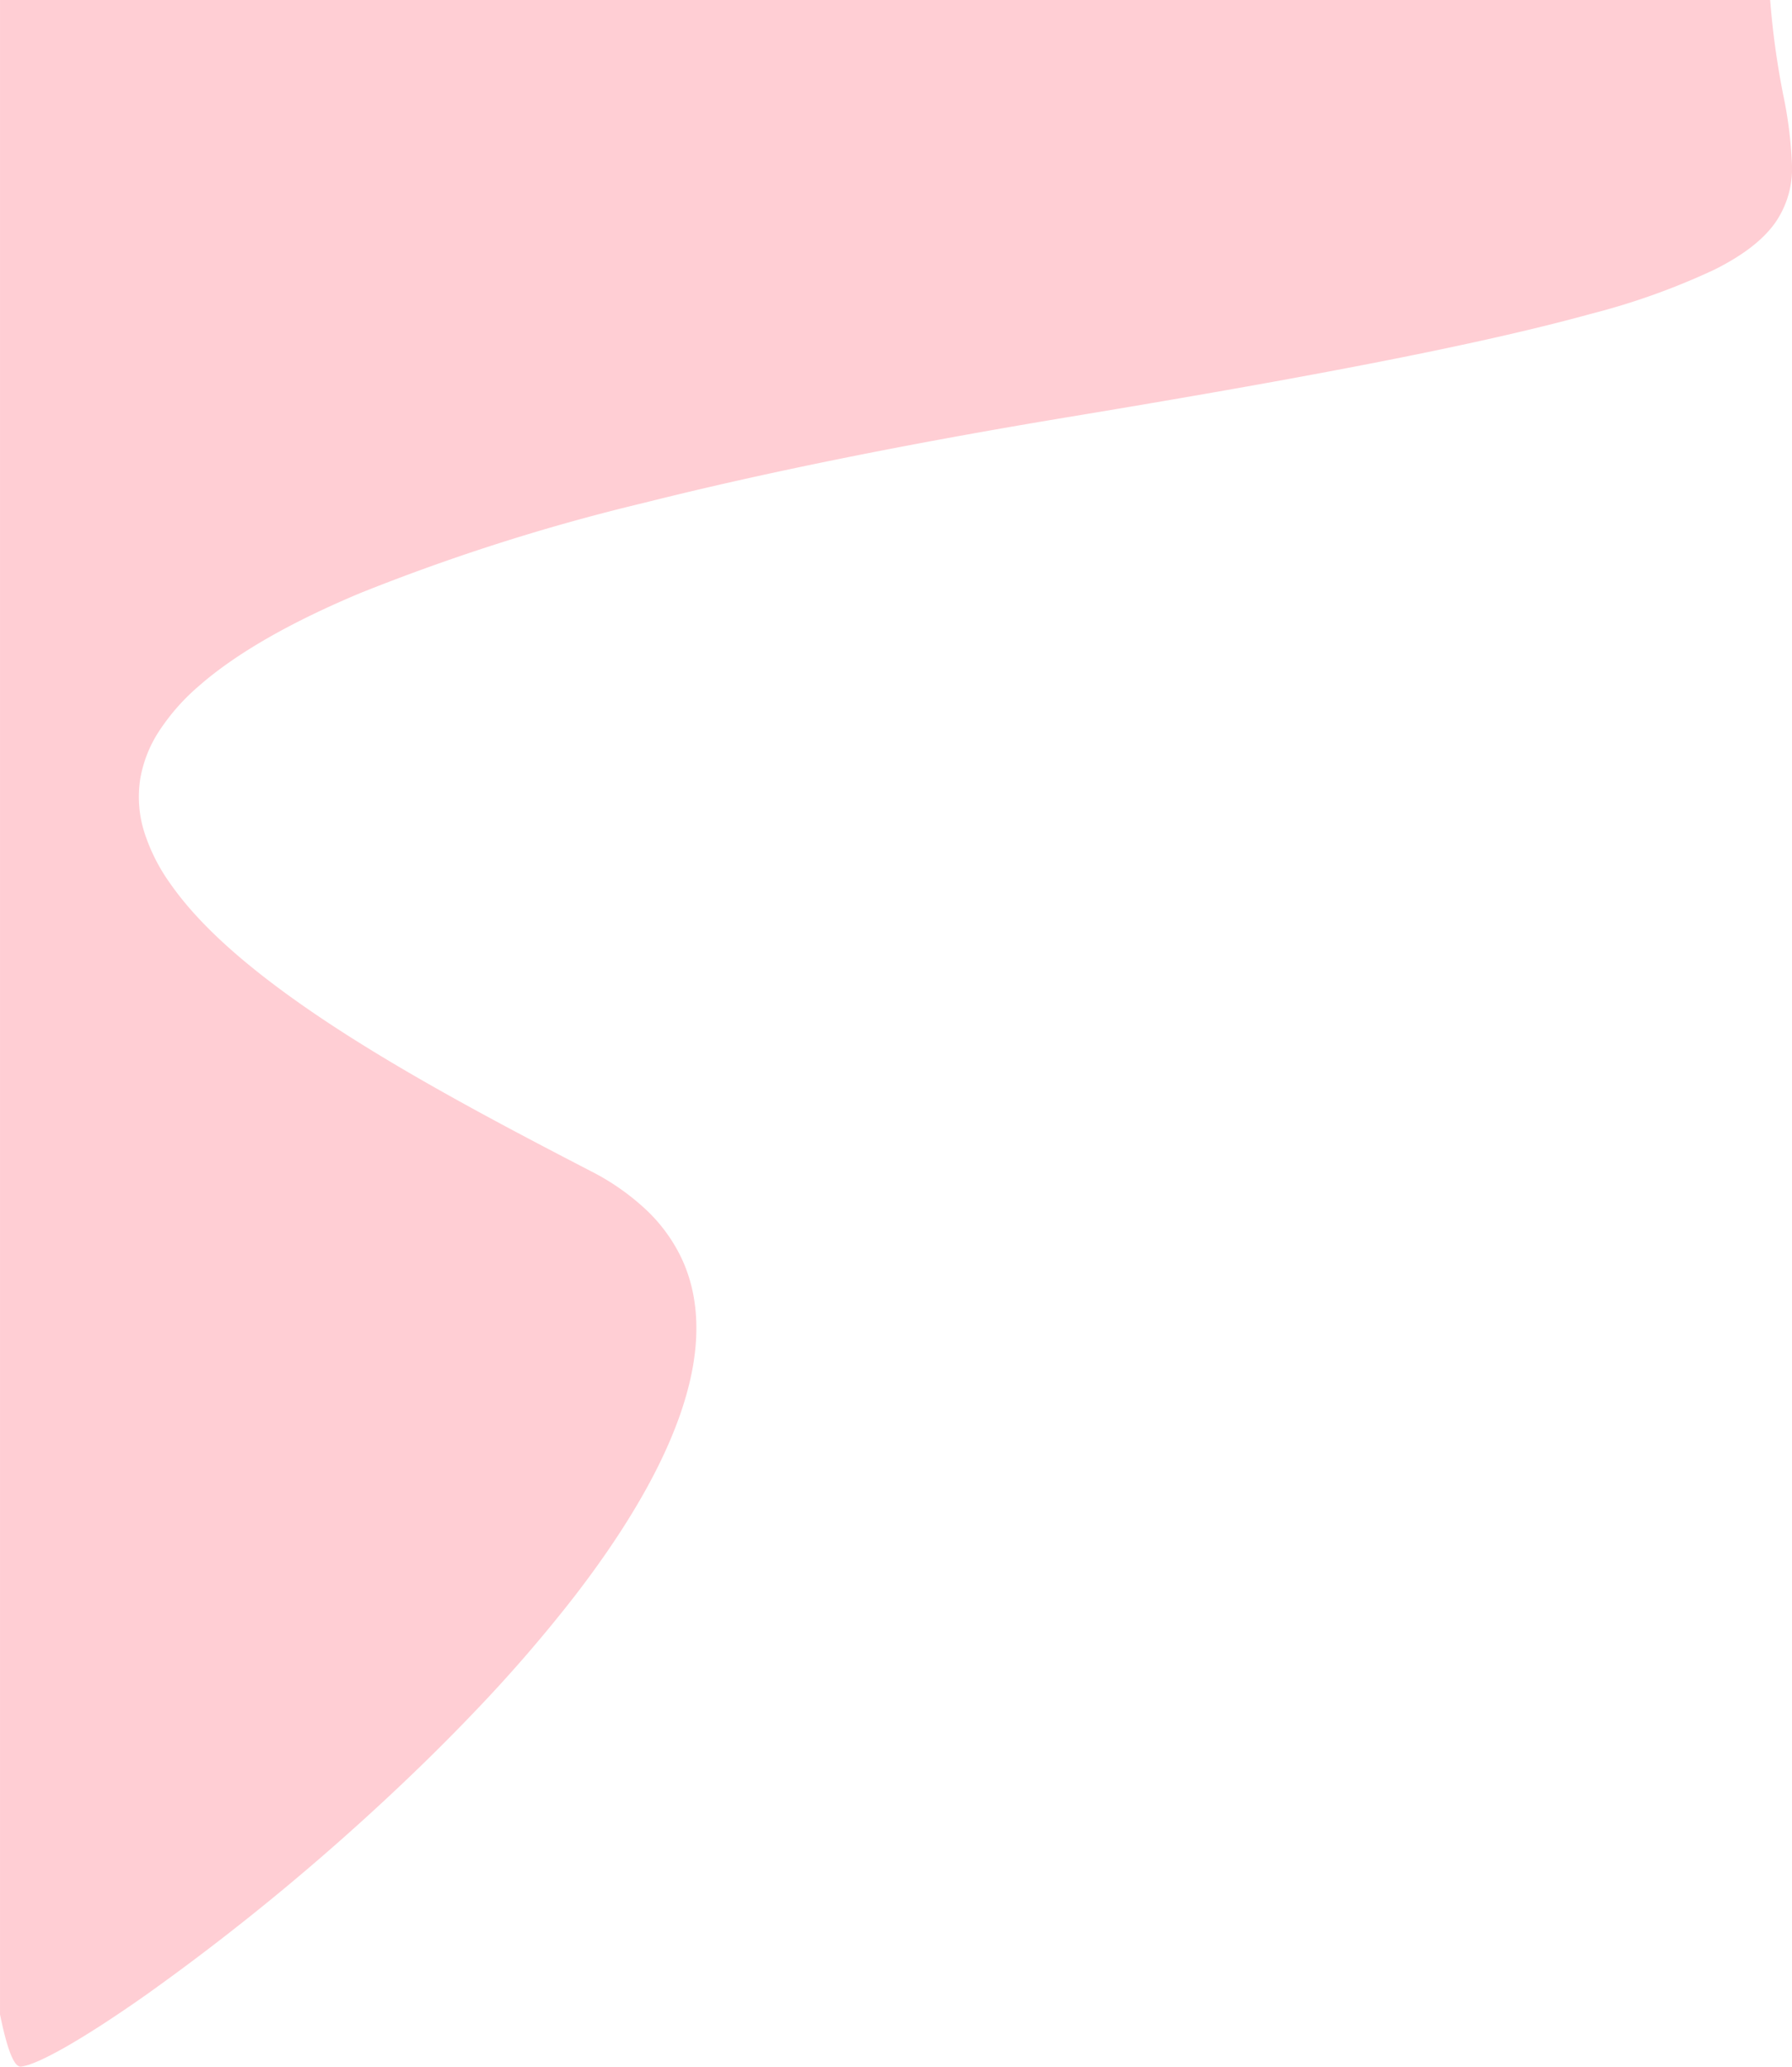 <svg xmlns="http://www.w3.org/2000/svg" width="230.163" height="265.472" viewBox="0 0 230.163 265.472"><path d="M-822.869,431.972h0c-.84,0-1.724-2.258-2.63-6.712V166.5h227.355a104.494,104.494,0,0,0,1.644,12.008l0,.015a53.888,53.888,0,0,1,1.162,9.2,12.188,12.188,0,0,1-2.129,7.352c-1.563,2.216-4.113,4.194-7.795,6.045a89.722,89.722,0,0,1-15.986,5.717c-13.371,3.694-33.919,7.755-66.625,13.169-21,3.475-39.462,7.2-54.88,11.078a262.059,262.059,0,0,0-36.465,11.595c-9.033,3.783-16,7.789-20.7,11.908a27.29,27.29,0,0,0-5.263,6.008,16.2,16.2,0,0,0-2.314,6.01,15.106,15.106,0,0,0,.523,6.774,23.862,23.862,0,0,0,3.4,6.709c2.932,4.179,7.347,8.455,13.5,13.072,11.225,8.428,26.106,16.351,40.387,23.744a30.78,30.78,0,0,1,7.263,5.081,20.947,20.947,0,0,1,4.416,6.052c1.968,4.133,2.448,8.979,1.427,14.4-1.569,8.332-6.656,18.121-15.12,29.1a189.614,189.614,0,0,1-12.861,14.86c-4.4,4.615-9.256,9.327-14.426,14.006a303.436,303.436,0,0,1-27.643,22.268c-7.923,5.589-13.975,9.065-16.188,9.3Z" transform="translate(825.5 -166.5)" fill="#ffced4"/></svg>